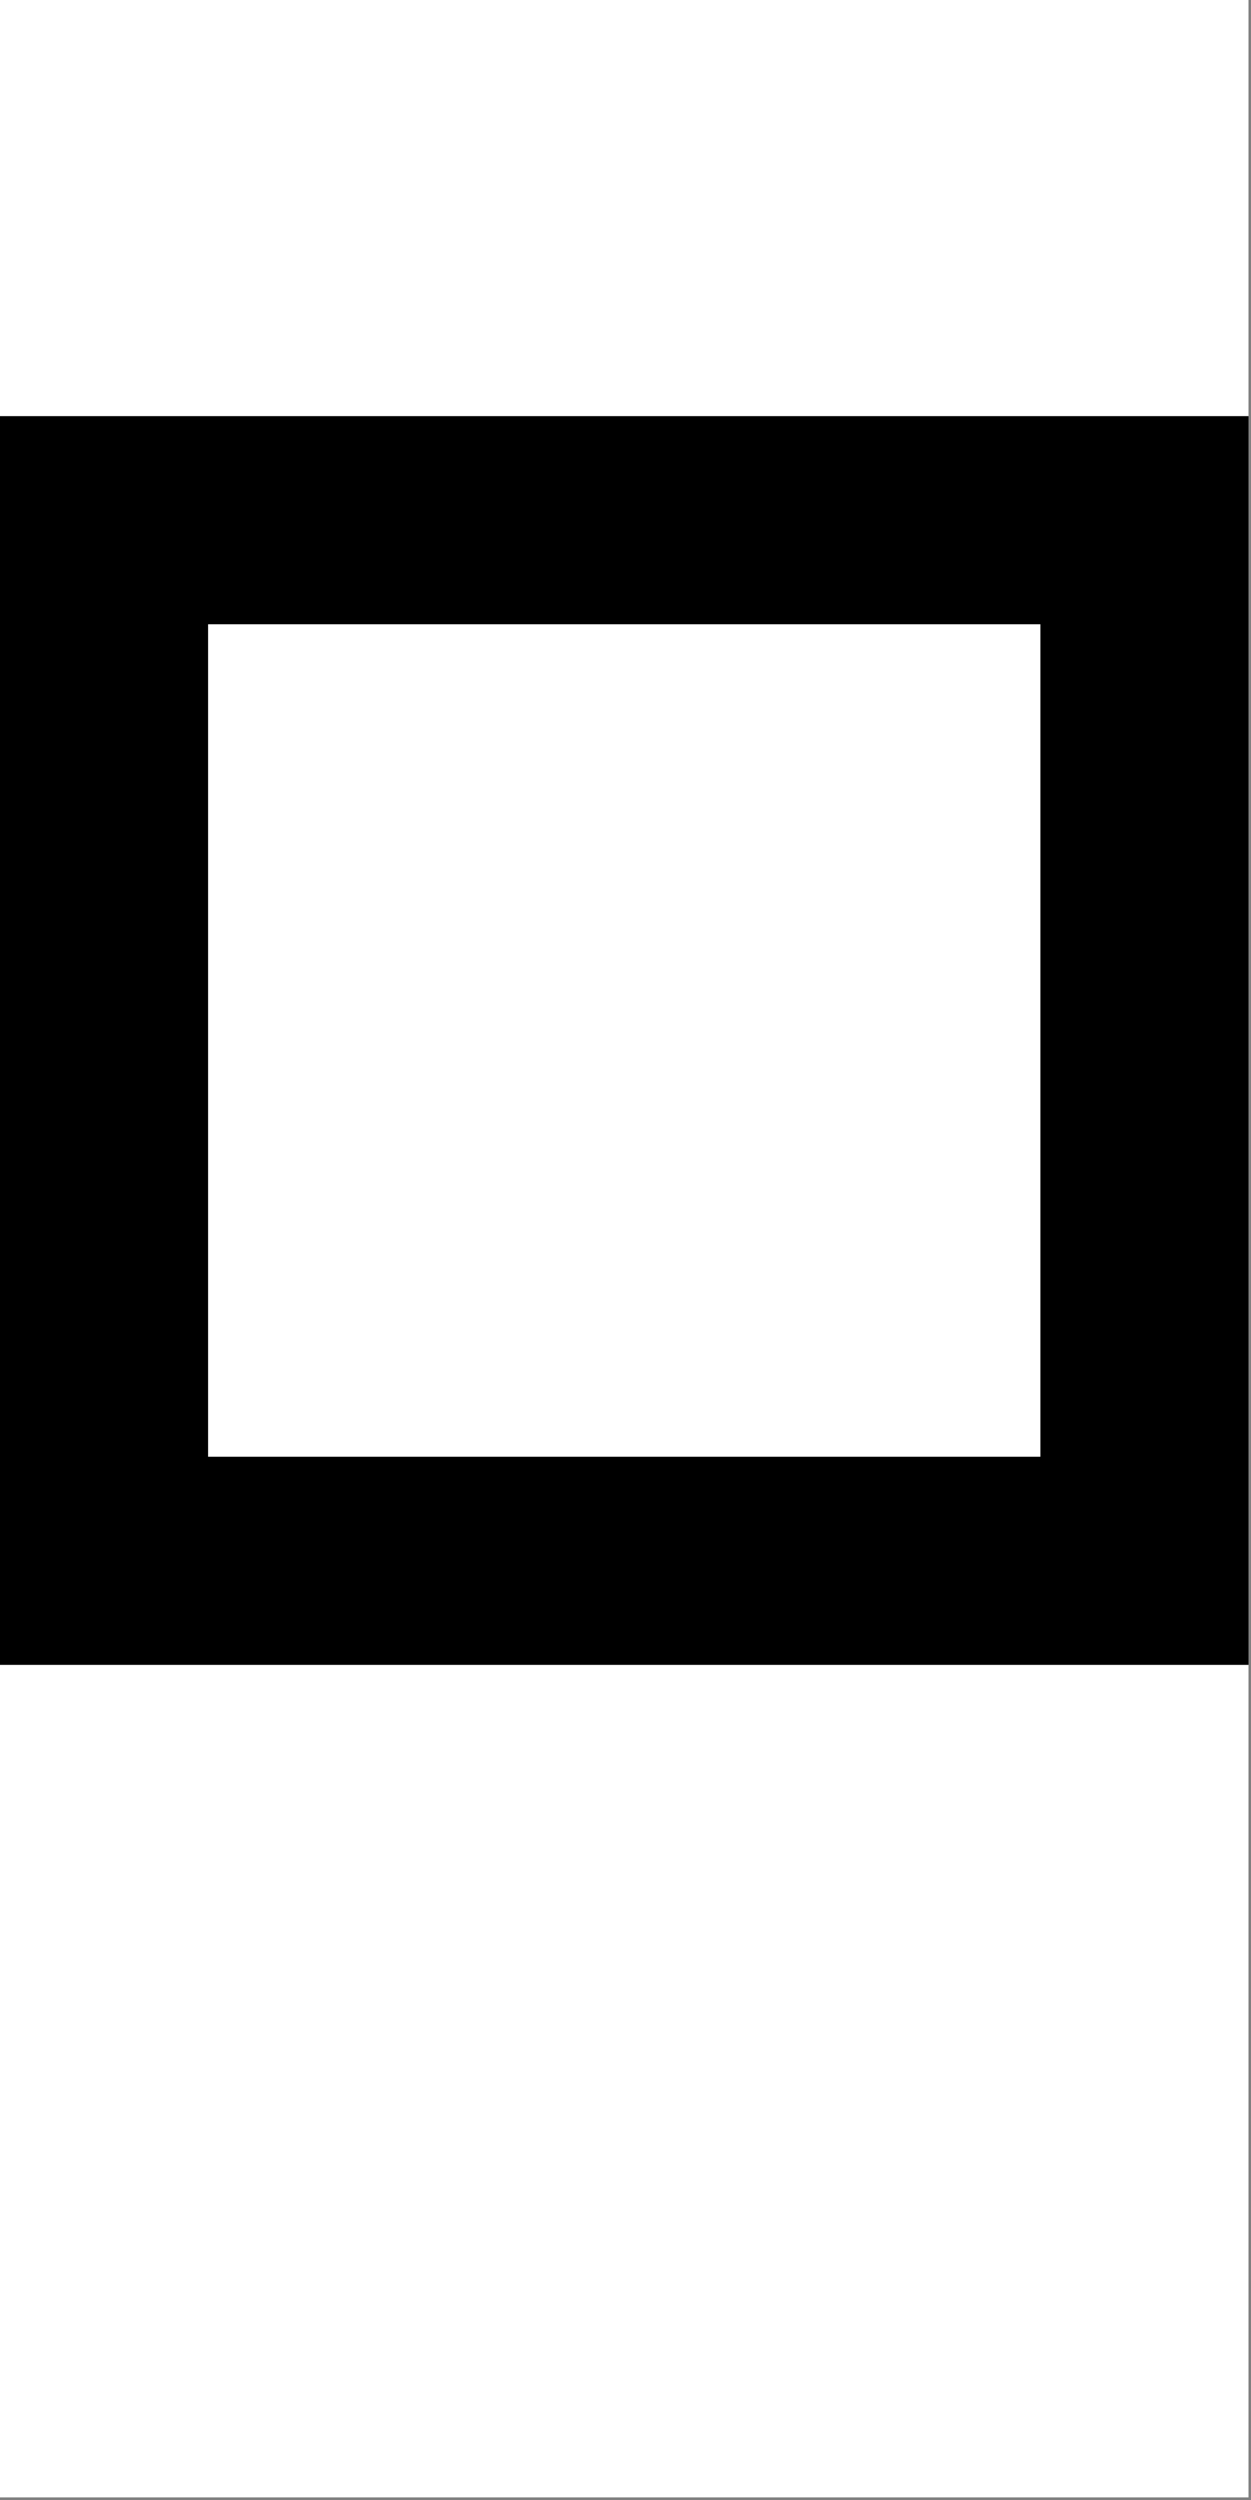 <svg width="501" height="1001" viewBox="0 0 501 1001" version="1.1" xmlns="http://www.w3.org/2000/svg" xmlns:xlink="http://www.w3.org/1999/xlink">
<rect x="0" y="0" width="501" height="1001" fill="#808080" stroke="none"/>
<title>u25AB-WHITE SMALL SQUARE&#9;</title>
<desc>Created using Figma</desc>
<g id="Canvas" transform="matrix(83.333 0 0 83.333 0 -12000)">
<g id="u25AB-WHITE SMALL SQUARE&#9;">
<path d="M 0 144L 6 144L 6 156L 0 156L 0 144Z" fill="#FFFFFF"/>
<g id="Subtract">
<use xlink:href="#path0_fill" transform="translate(-1.15463e-14 146)"/>
</g>
</g>
</g>
<defs>
<path id="path0_fill" fill-rule="evenodd" d="M 6 0L 0 0L 0 6L 6 6L 6 0ZM 5 1L 1 1L 1 5L 5 5L 5 1Z"/>
</defs>
</svg>
